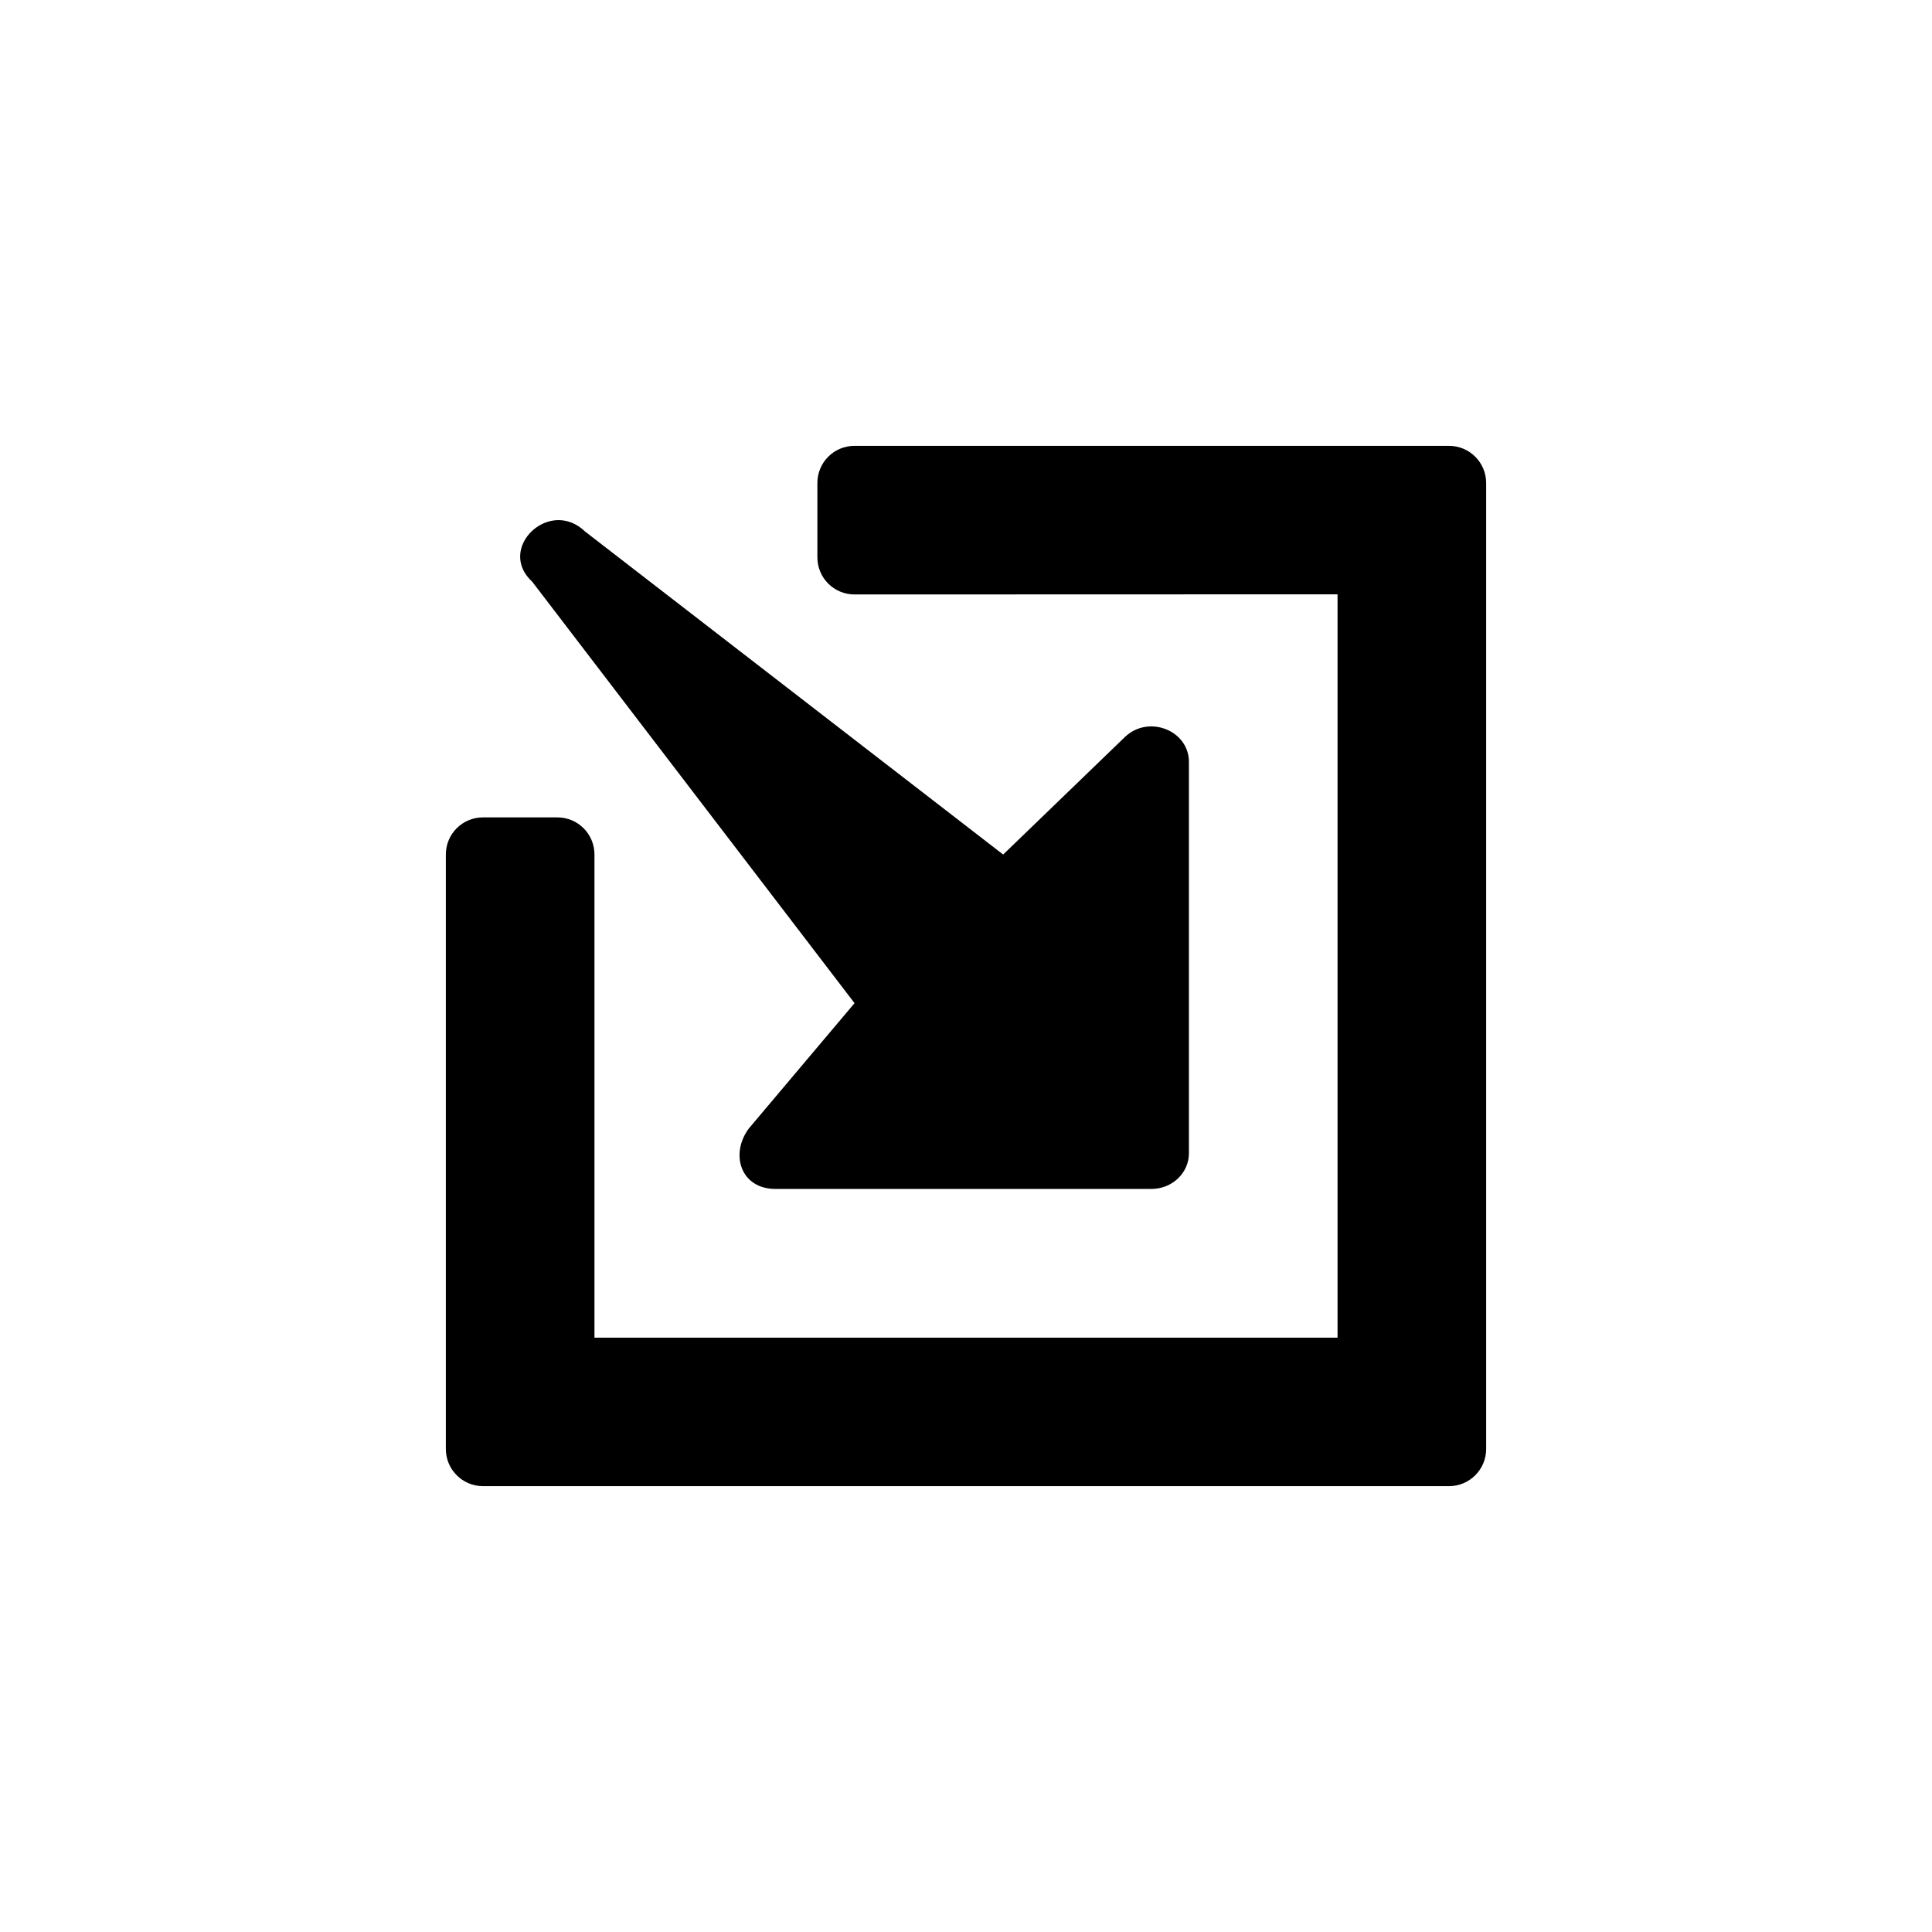 <svg width="26" height="26" viewBox="0 0 26 26" xmlns="http://www.w3.org/2000/svg">
<path d="M 11.5 6 C 11.223 6 11 6.223 11 6.5 L 11 7.5 C 11 7.777 11.223 8 11.5 8 L 18 7.998 L 18 18.002 L 8 18.002 L 8 11.5 C 8 11.223 7.777 11 7.5 11 L 6.5 11 C 6.223 11 6 11.223 6 11.5 L 6 19.5 C 6 19.776 6.224 20 6.5 20 L 19.5 20 C 19.776 20 20 19.776 20 19.5 L 20 6.5 C 20 6.224 19.776 6 19.5 6 L 11.5 6 z M 7.494 7 C 7.113 7.019 6.796 7.491 7.162 7.828 L 11.5 13.5 L 10.078 15.186 C 9.821 15.53 9.967 16 10.434 16 L 15.496 16 C 15.774 16 16 15.785 16 15.521 L 16 10.254 C 16 9.829 15.458 9.616 15.141 9.916 L 13.5 11.5 L 7.875 7.154 C 7.756 7.039 7.621 6.994 7.494 7 z " transform="" style="opacity: 1; fill: #000000; fill-opacity: 1; stroke: none; stroke-width: 1px; stroke-linecap: butt; stroke-linejoin: round; stroke-miterlimit: 4; stroke-dasharray: none; stroke-dashoffset: 0; stroke-opacity: 1;" />
</svg>